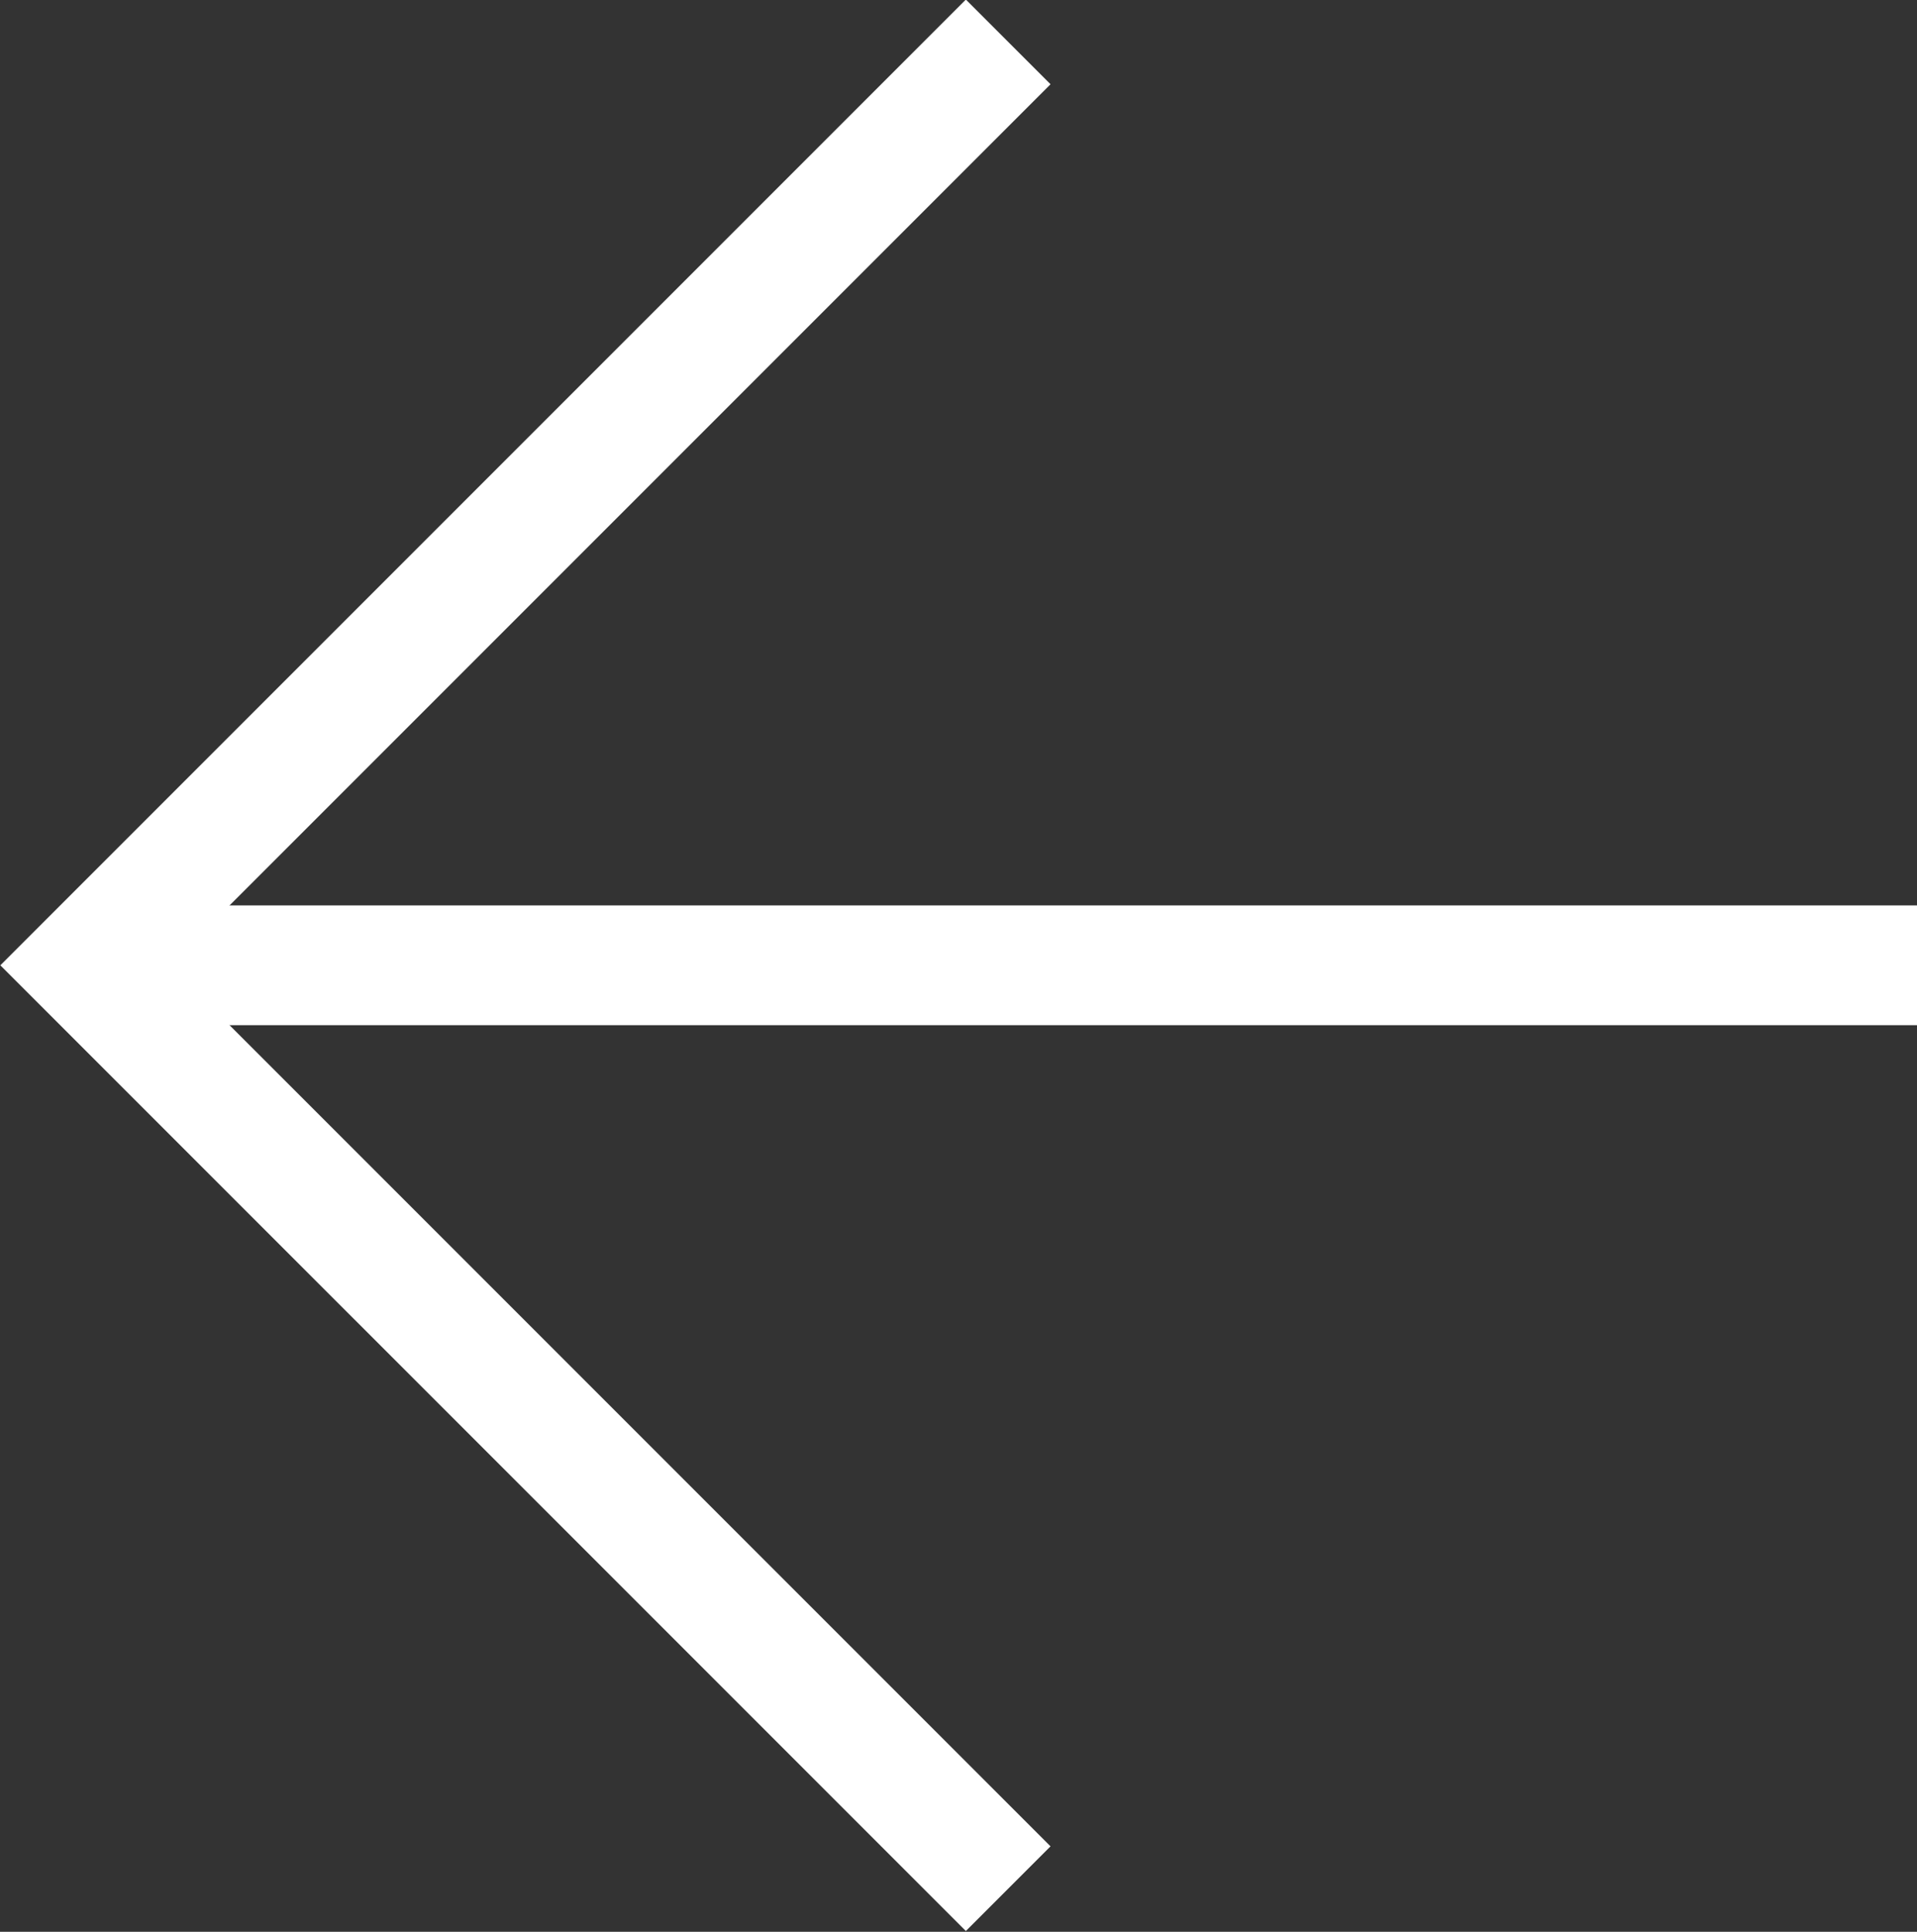 <svg xmlns="http://www.w3.org/2000/svg" viewBox="0 0 16.01 16.13"><rect x="0" y="0" width="16.01" height="16.13" fill="#333333" stroke="none"/><defs><style>.cls-1{fill:none;stroke:#fff;stroke-miterlimit:10;}</style></defs><g id="Layer_2" data-name="Layer 2"><g id="Layer_5" data-name="Layer 5"><line class="cls-1" x1="16.01" y1="8.06" x2="1.3" y2="8.06"/><polyline class="cls-1" points="8.42 15.77 0.71 8.06 8.42 0.35"/></g></g></svg>